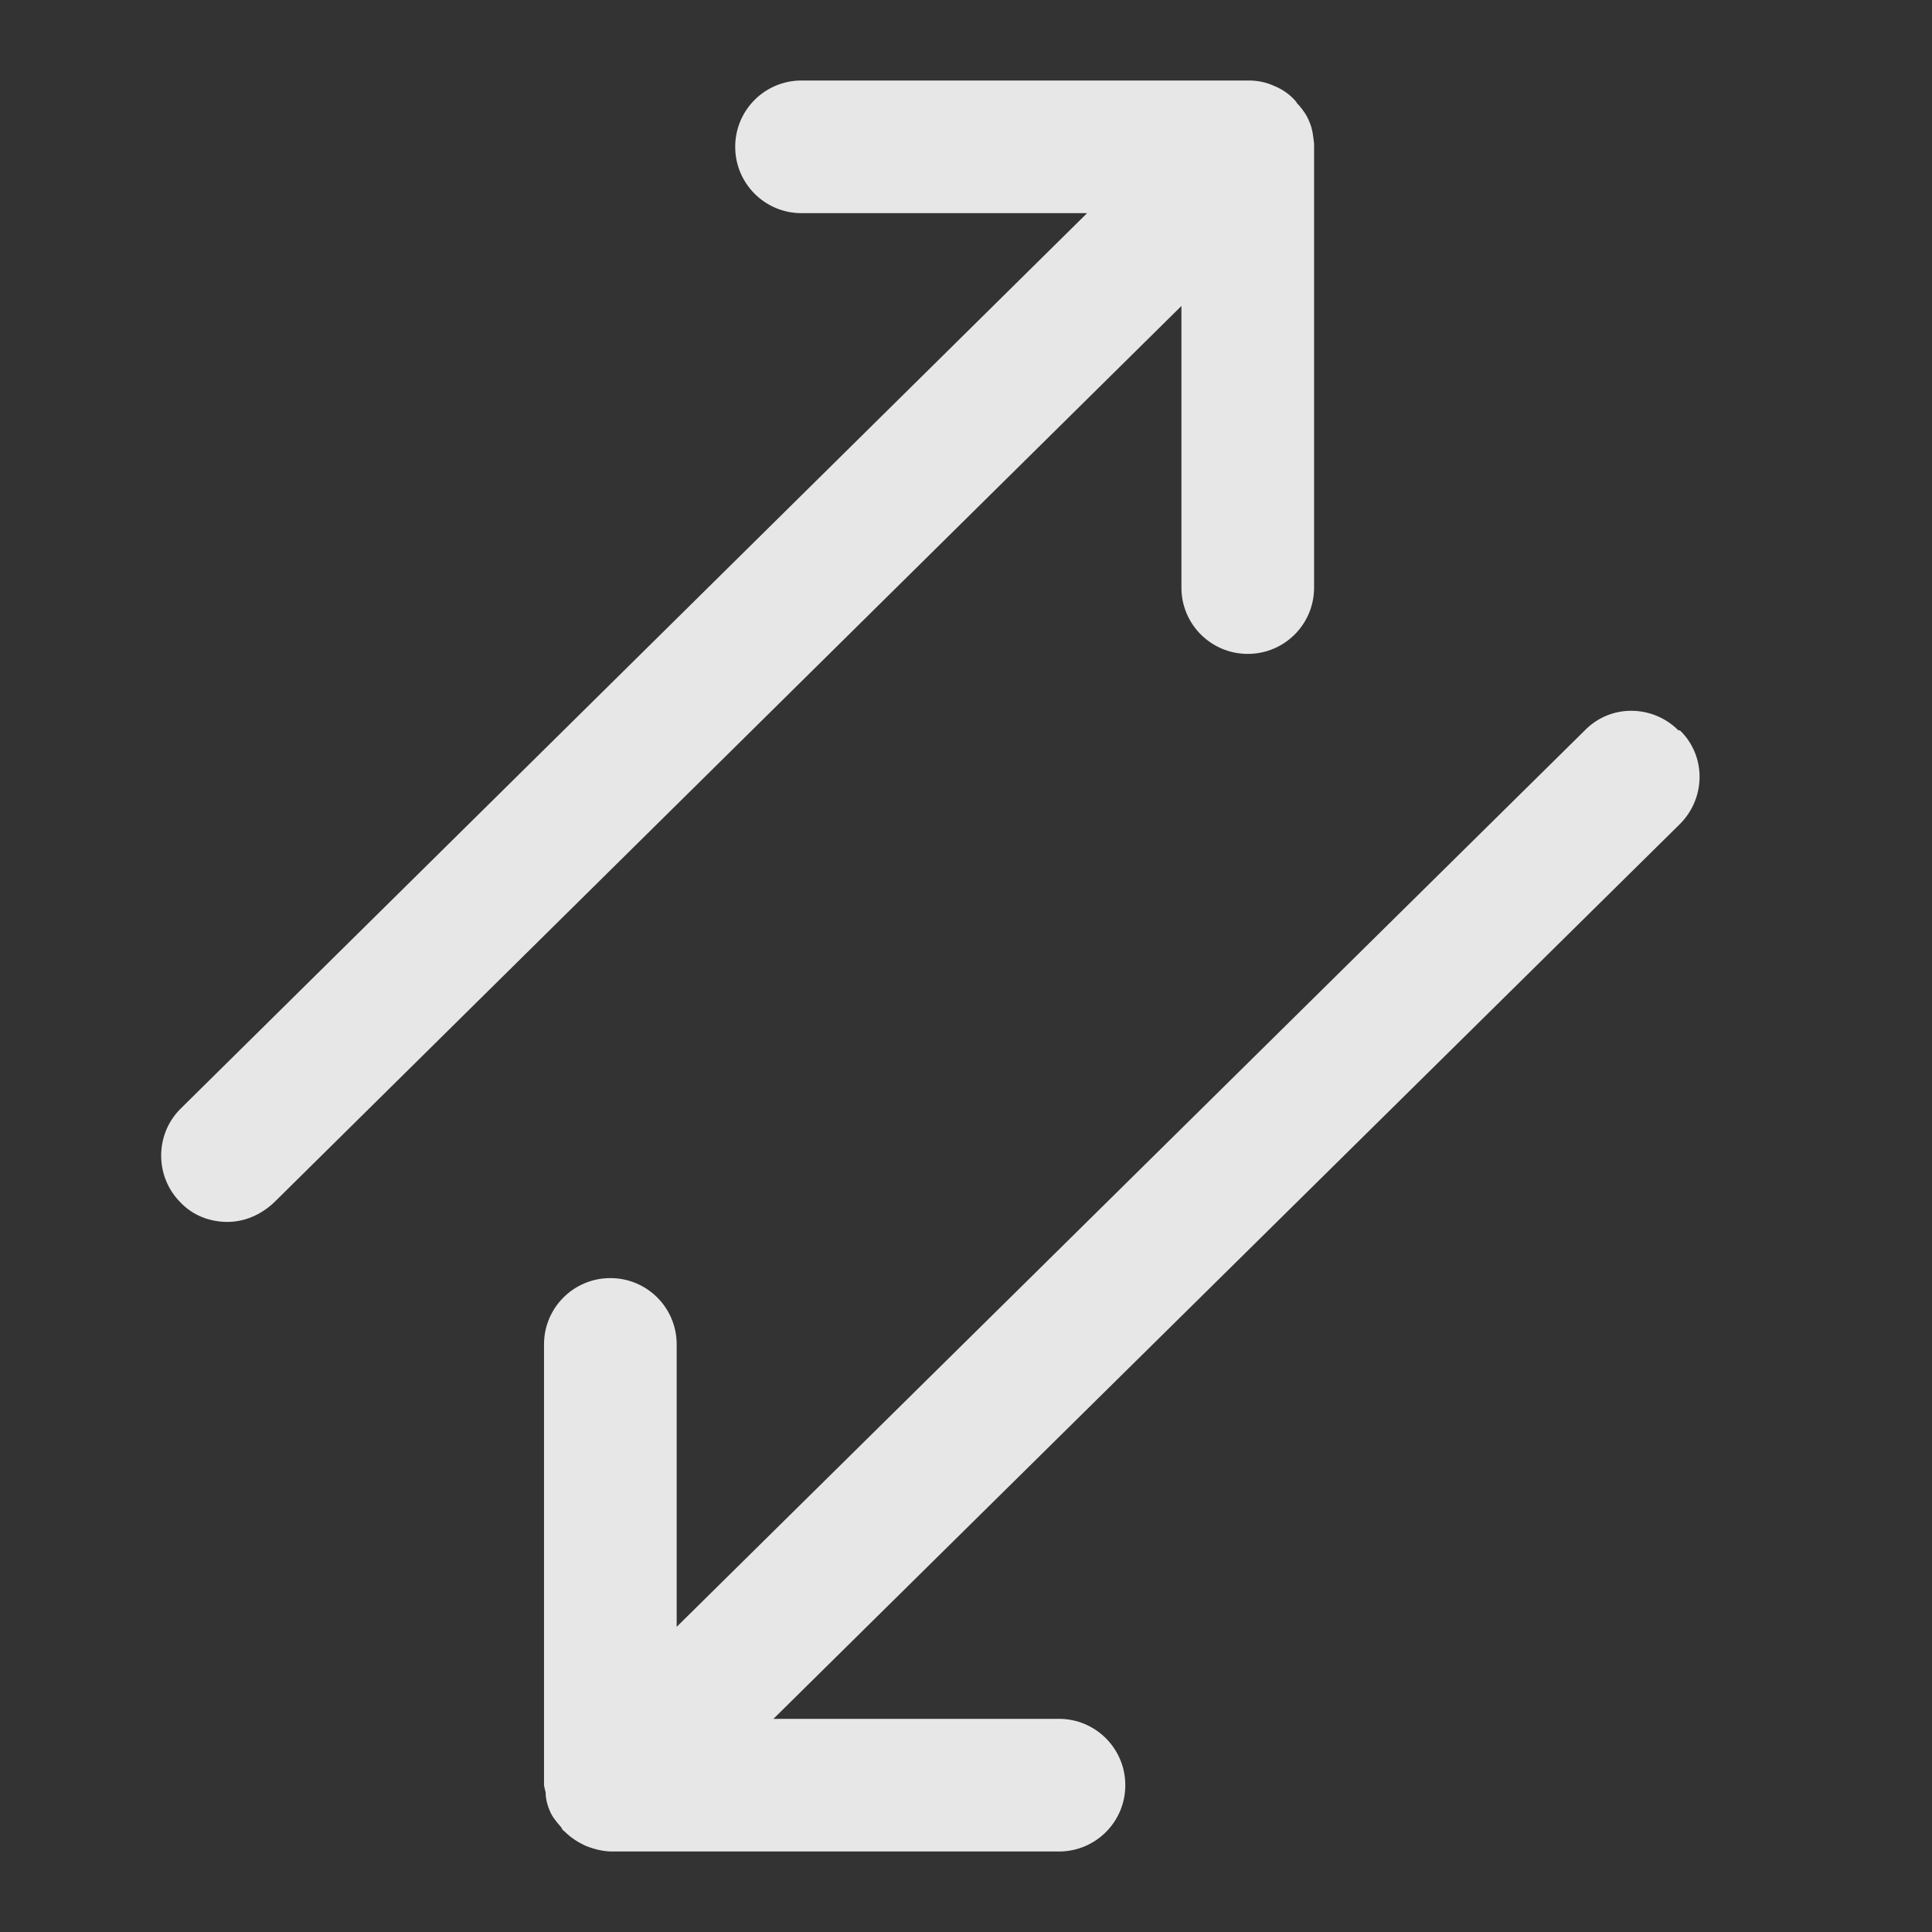 <svg width="24" height="24" viewBox="0 0 24 24" fill="none" xmlns="http://www.w3.org/2000/svg">
<rect x="0" y="0" width="24" height="24" fill="#333333" stroke="none"/>
<path d="M14.686 3.791L3.405 14.937C3.24 15.092 3.037 15.179 2.824 15.179C2.61 15.179 2.397 15.101 2.242 14.937C1.922 14.617 1.922 14.093 2.242 13.774L13.504 2.648H9.957C9.501 2.648 9.133 2.279 9.133 1.824C9.133 1.368 9.501 1 9.957 1H15.51C15.617 1 15.723 1.019 15.83 1.068C15.927 1.107 16.024 1.174 16.091 1.252C16.111 1.271 16.111 1.291 16.13 1.3C16.188 1.368 16.237 1.436 16.266 1.514C16.305 1.601 16.314 1.698 16.324 1.785C16.324 1.795 16.324 1.814 16.324 1.824V7.3C16.324 7.755 15.956 8.123 15.5 8.123C15.045 8.123 14.676 7.755 14.676 7.3V3.791H14.686ZM20.85 9.073C20.53 8.753 20.007 8.744 19.687 9.073L8.406 20.209V16.7C8.406 16.245 8.038 15.877 7.582 15.877C7.127 15.877 6.758 16.245 6.758 16.7V22.176C6.758 22.176 6.768 22.234 6.778 22.263C6.778 22.341 6.797 22.419 6.826 22.486C6.855 22.564 6.913 22.632 6.972 22.7C6.981 22.719 6.991 22.738 7.01 22.748C7.088 22.826 7.175 22.884 7.282 22.932C7.379 22.971 7.495 23 7.602 23H13.155C13.61 23 13.979 22.632 13.979 22.176C13.979 21.721 13.61 21.352 13.155 21.352H9.608L20.869 10.236C21.189 9.916 21.199 9.393 20.869 9.073H20.85Z" fill="white" fill-opacity="0.88"/>
</svg>
